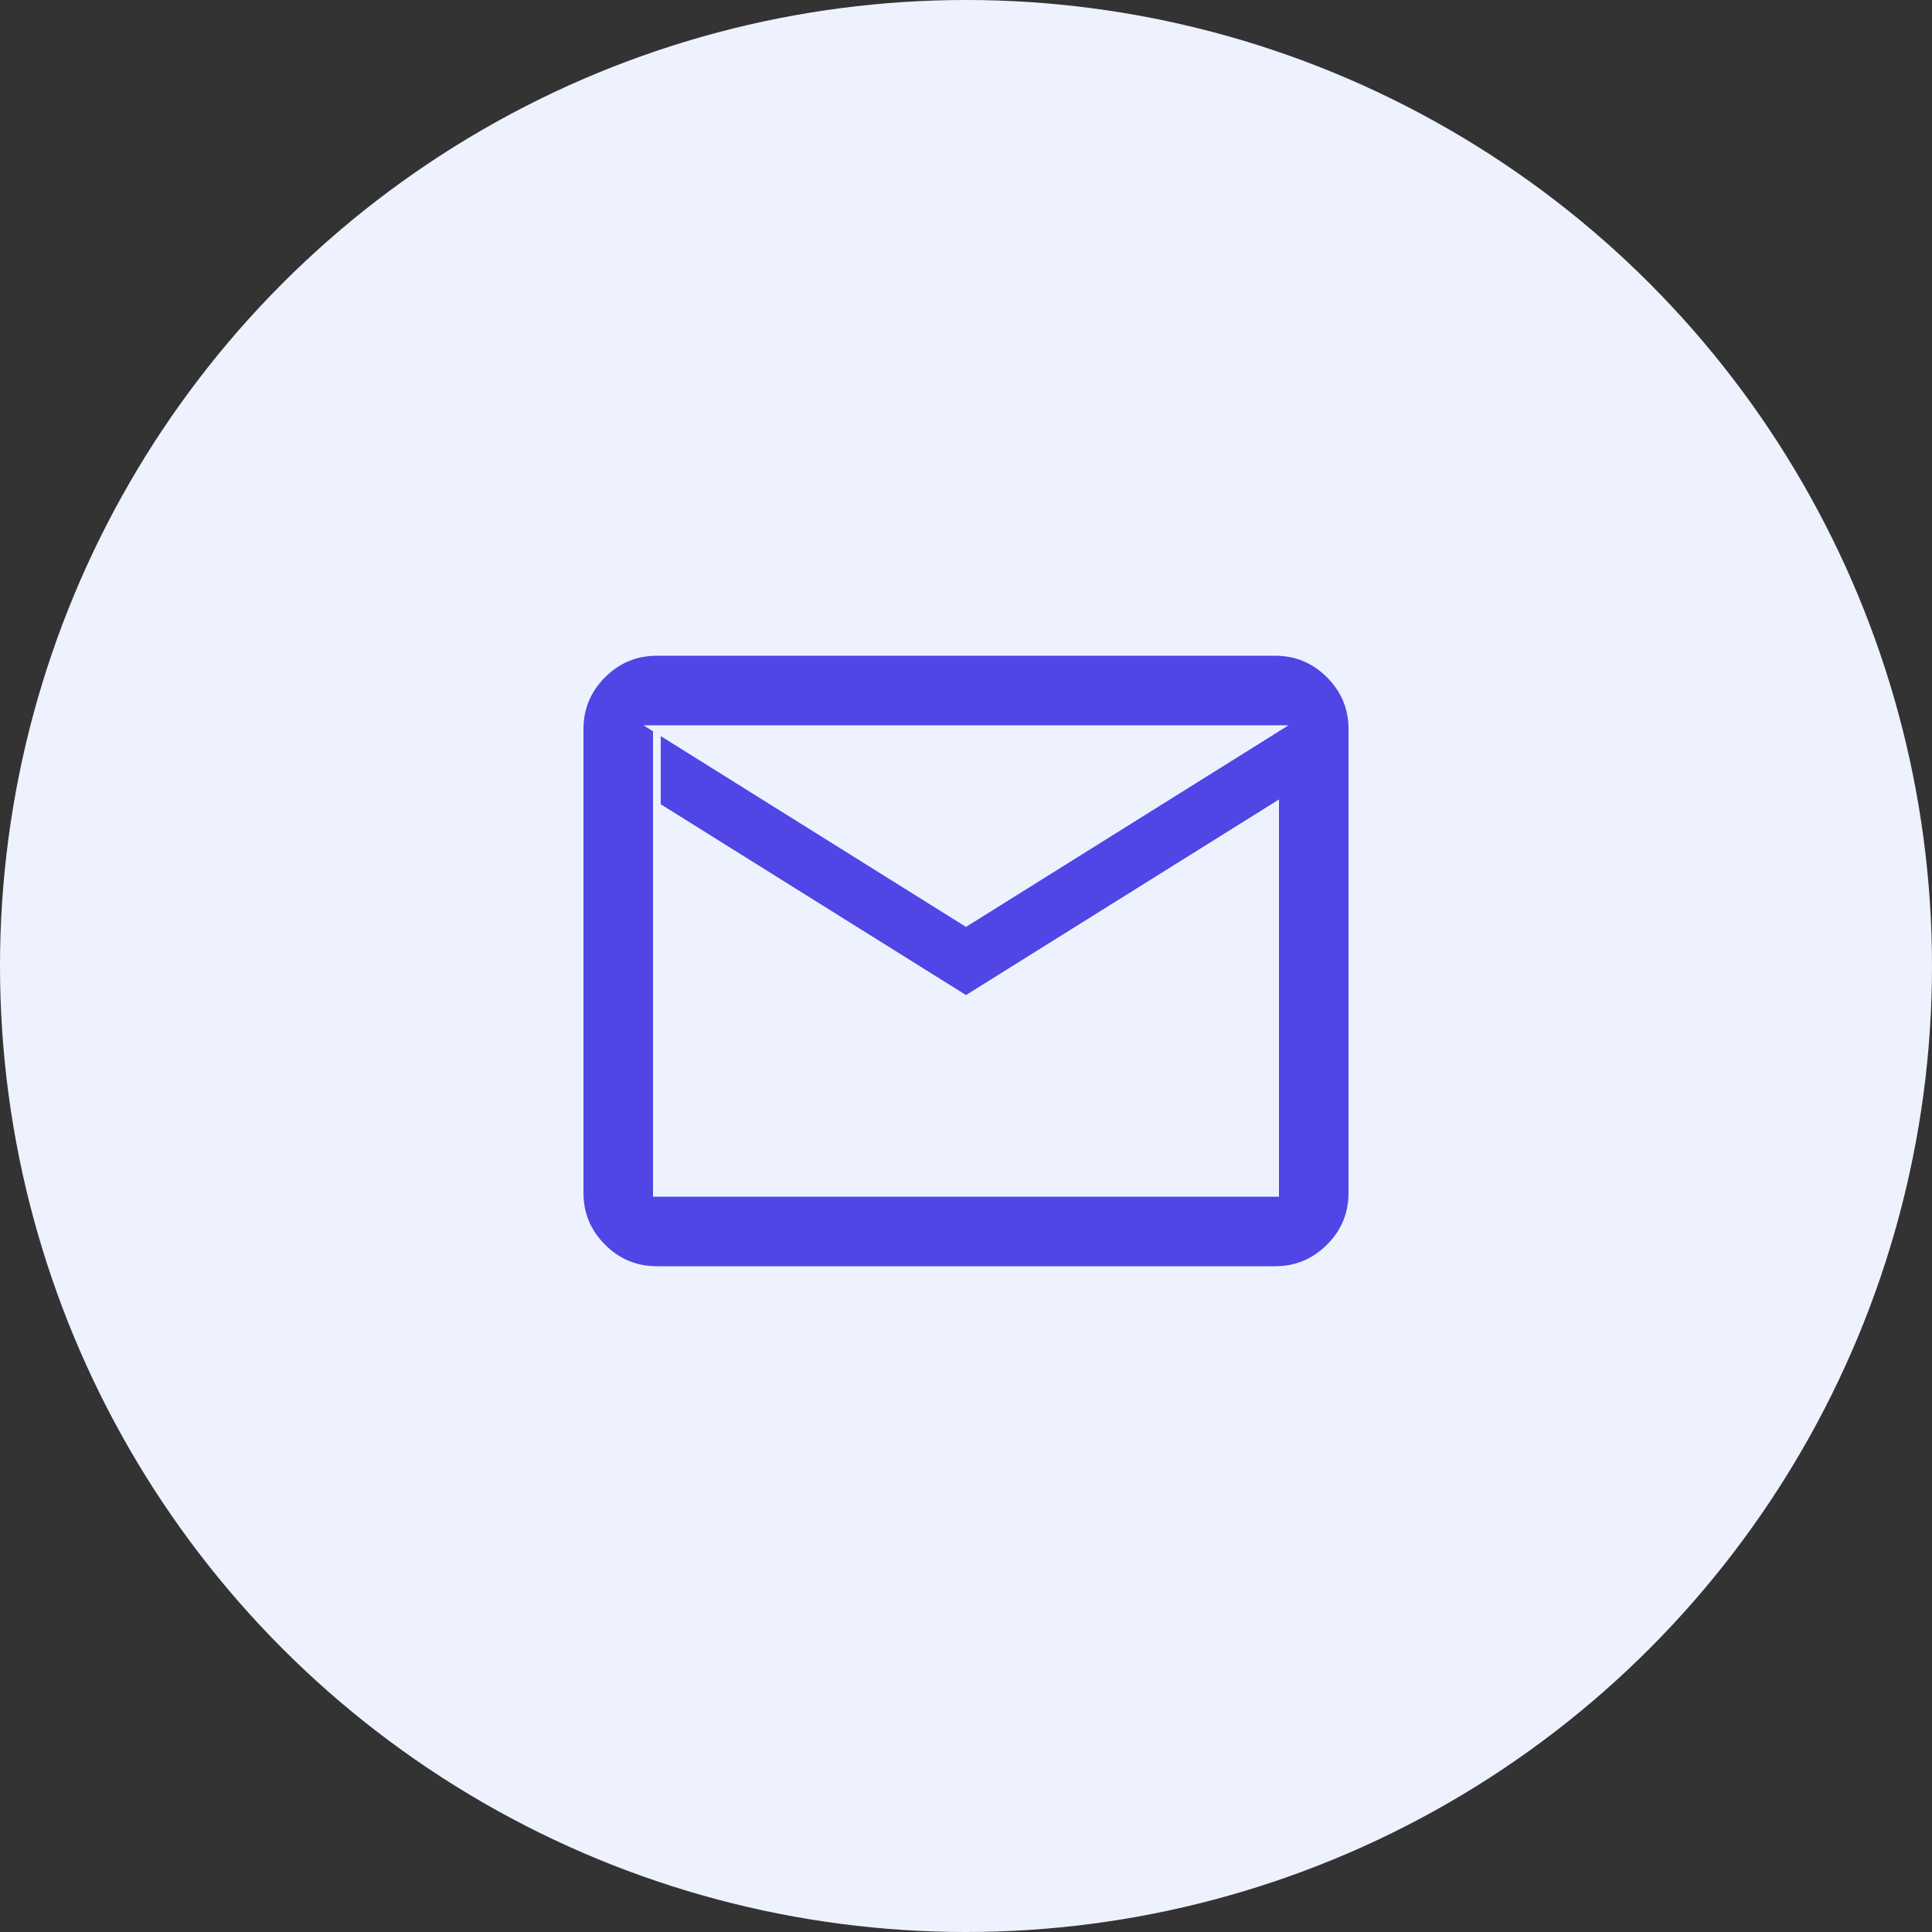 <svg xmlns="http://www.w3.org/2000/svg" width="50" height="50" viewBox="0 0 50 50" fill="none">
    <rect x="0" y="0" width="50" height="50" fill="#333333" stroke="none"/>
    <circle cx="25" cy="25" r="25" fill="#EEF2FF"/>
    <path d="M25 25.811L17.05 20.842V18.96L24.974 23.913L25 23.929L25.026 23.913L33.026 18.913L33.174 18.82H33H17H16.826L16.95 18.898V20.78V20.87V30.87V30.92H17H33H33.05V30.87V20.87V20.78L32.974 20.828L25 25.811ZM17 32.82C16.463 32.82 16.005 32.63 15.623 32.247C15.241 31.865 15.05 31.407 15.05 30.87V18.87C15.05 18.334 15.241 17.875 15.623 17.493C16.005 17.111 16.463 16.92 17 16.92H33C33.537 16.92 33.995 17.111 34.377 17.493C34.76 17.875 34.95 18.334 34.95 18.87V30.87C34.95 31.407 34.76 31.865 34.377 32.247C33.995 32.63 33.537 32.82 33 32.82H17Z" fill="#4F46E5" stroke="#EEF2FF" stroke-width="0.1"/>
</svg>